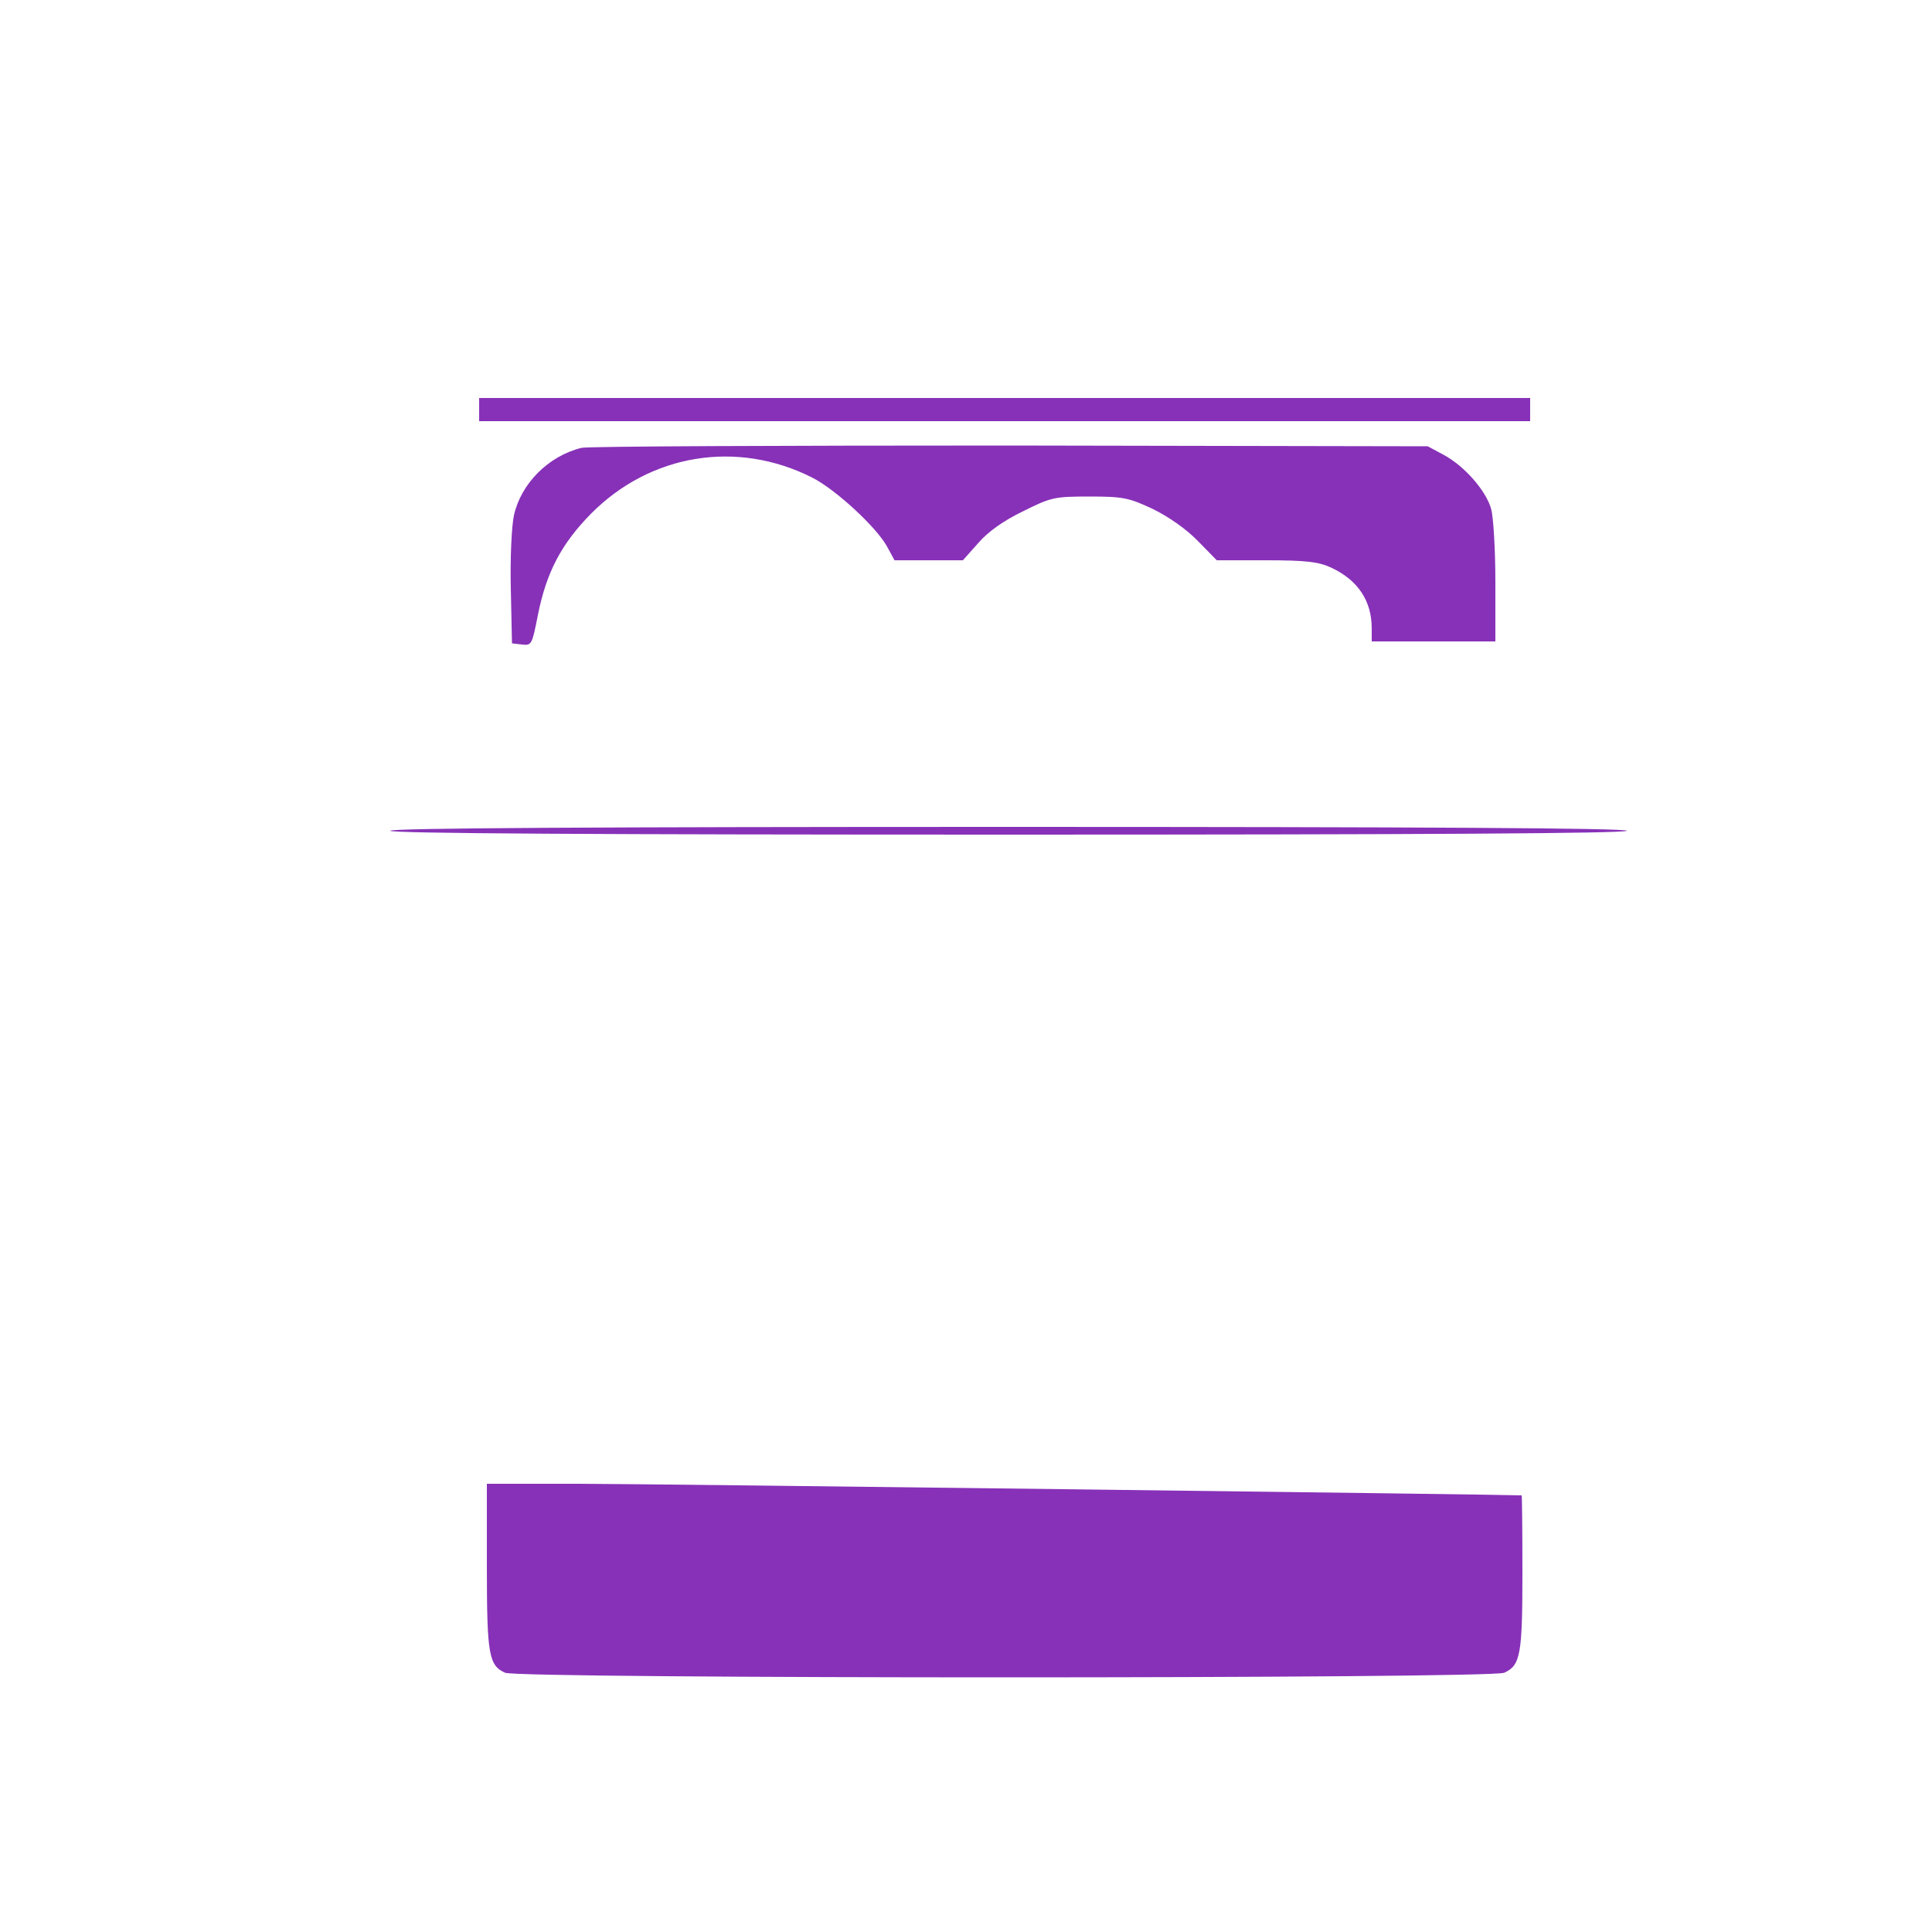 <?xml version="1.0" standalone="no"?>
<!DOCTYPE svg PUBLIC "-//W3C//DTD SVG 20010904//EN"
 "http://www.w3.org/TR/2001/REC-SVG-20010904/DTD/svg10.dtd">
<svg version="1.0" xmlns="http://www.w3.org/2000/svg"
 width="500pt" height="500pt" viewBox="0 0 500 500"
 preserveAspectRatio="xMidYMid meet">
<g transform="translate(0,500) scale(0.1,-0.1)"
fill="#8731b8" stroke="none">
<path d="M1240 3940 l0 -30 1360 0 1360 0 0 30 0 30 -1360 0 -1360 0 0 -30z"/>
<path d="M1505 3841 c-86 -21 -157 -93 -175 -175 -6 -28 -10 -113 -8 -191 l3
-140 26 -3 c25 -3 26 0 41 76 22 111 61 185 138 263 154 155 378 191 572 93
61 -31 167 -129 194 -179 l19 -35 89 0 88 0 40 45 c25 29 66 58 116 82 72 36
81 38 171 38 87 0 102 -3 164 -32 41 -20 87 -52 117 -83 l49 -50 128 0 c103 0
136 -4 168 -19 69 -32 105 -86 105 -157 l0 -34 160 0 160 0 0 153 c0 83 -5
169 -11 190 -13 47 -69 111 -123 140 l-41 22 -1080 2 c-594 0 -1093 -2 -1110
-6z"/>
<path d="M1010 2850 c0 -7 540 -10 1600 -10 1060 0 1600 3 1600 10 0 7 -540
10 -1600 10 -1060 0 -1600 -3 -1600 -10z"/>
<path d="M1260 945 c0 -227 5 -255 47 -274 34 -16 2552 -16 2586 0 42 19 47
47 47 259 0 110 -1 200 -2 200 -23 2 -2270 30 -2440 30 l-238 0 0 -215z"/>
</g>
</svg>

